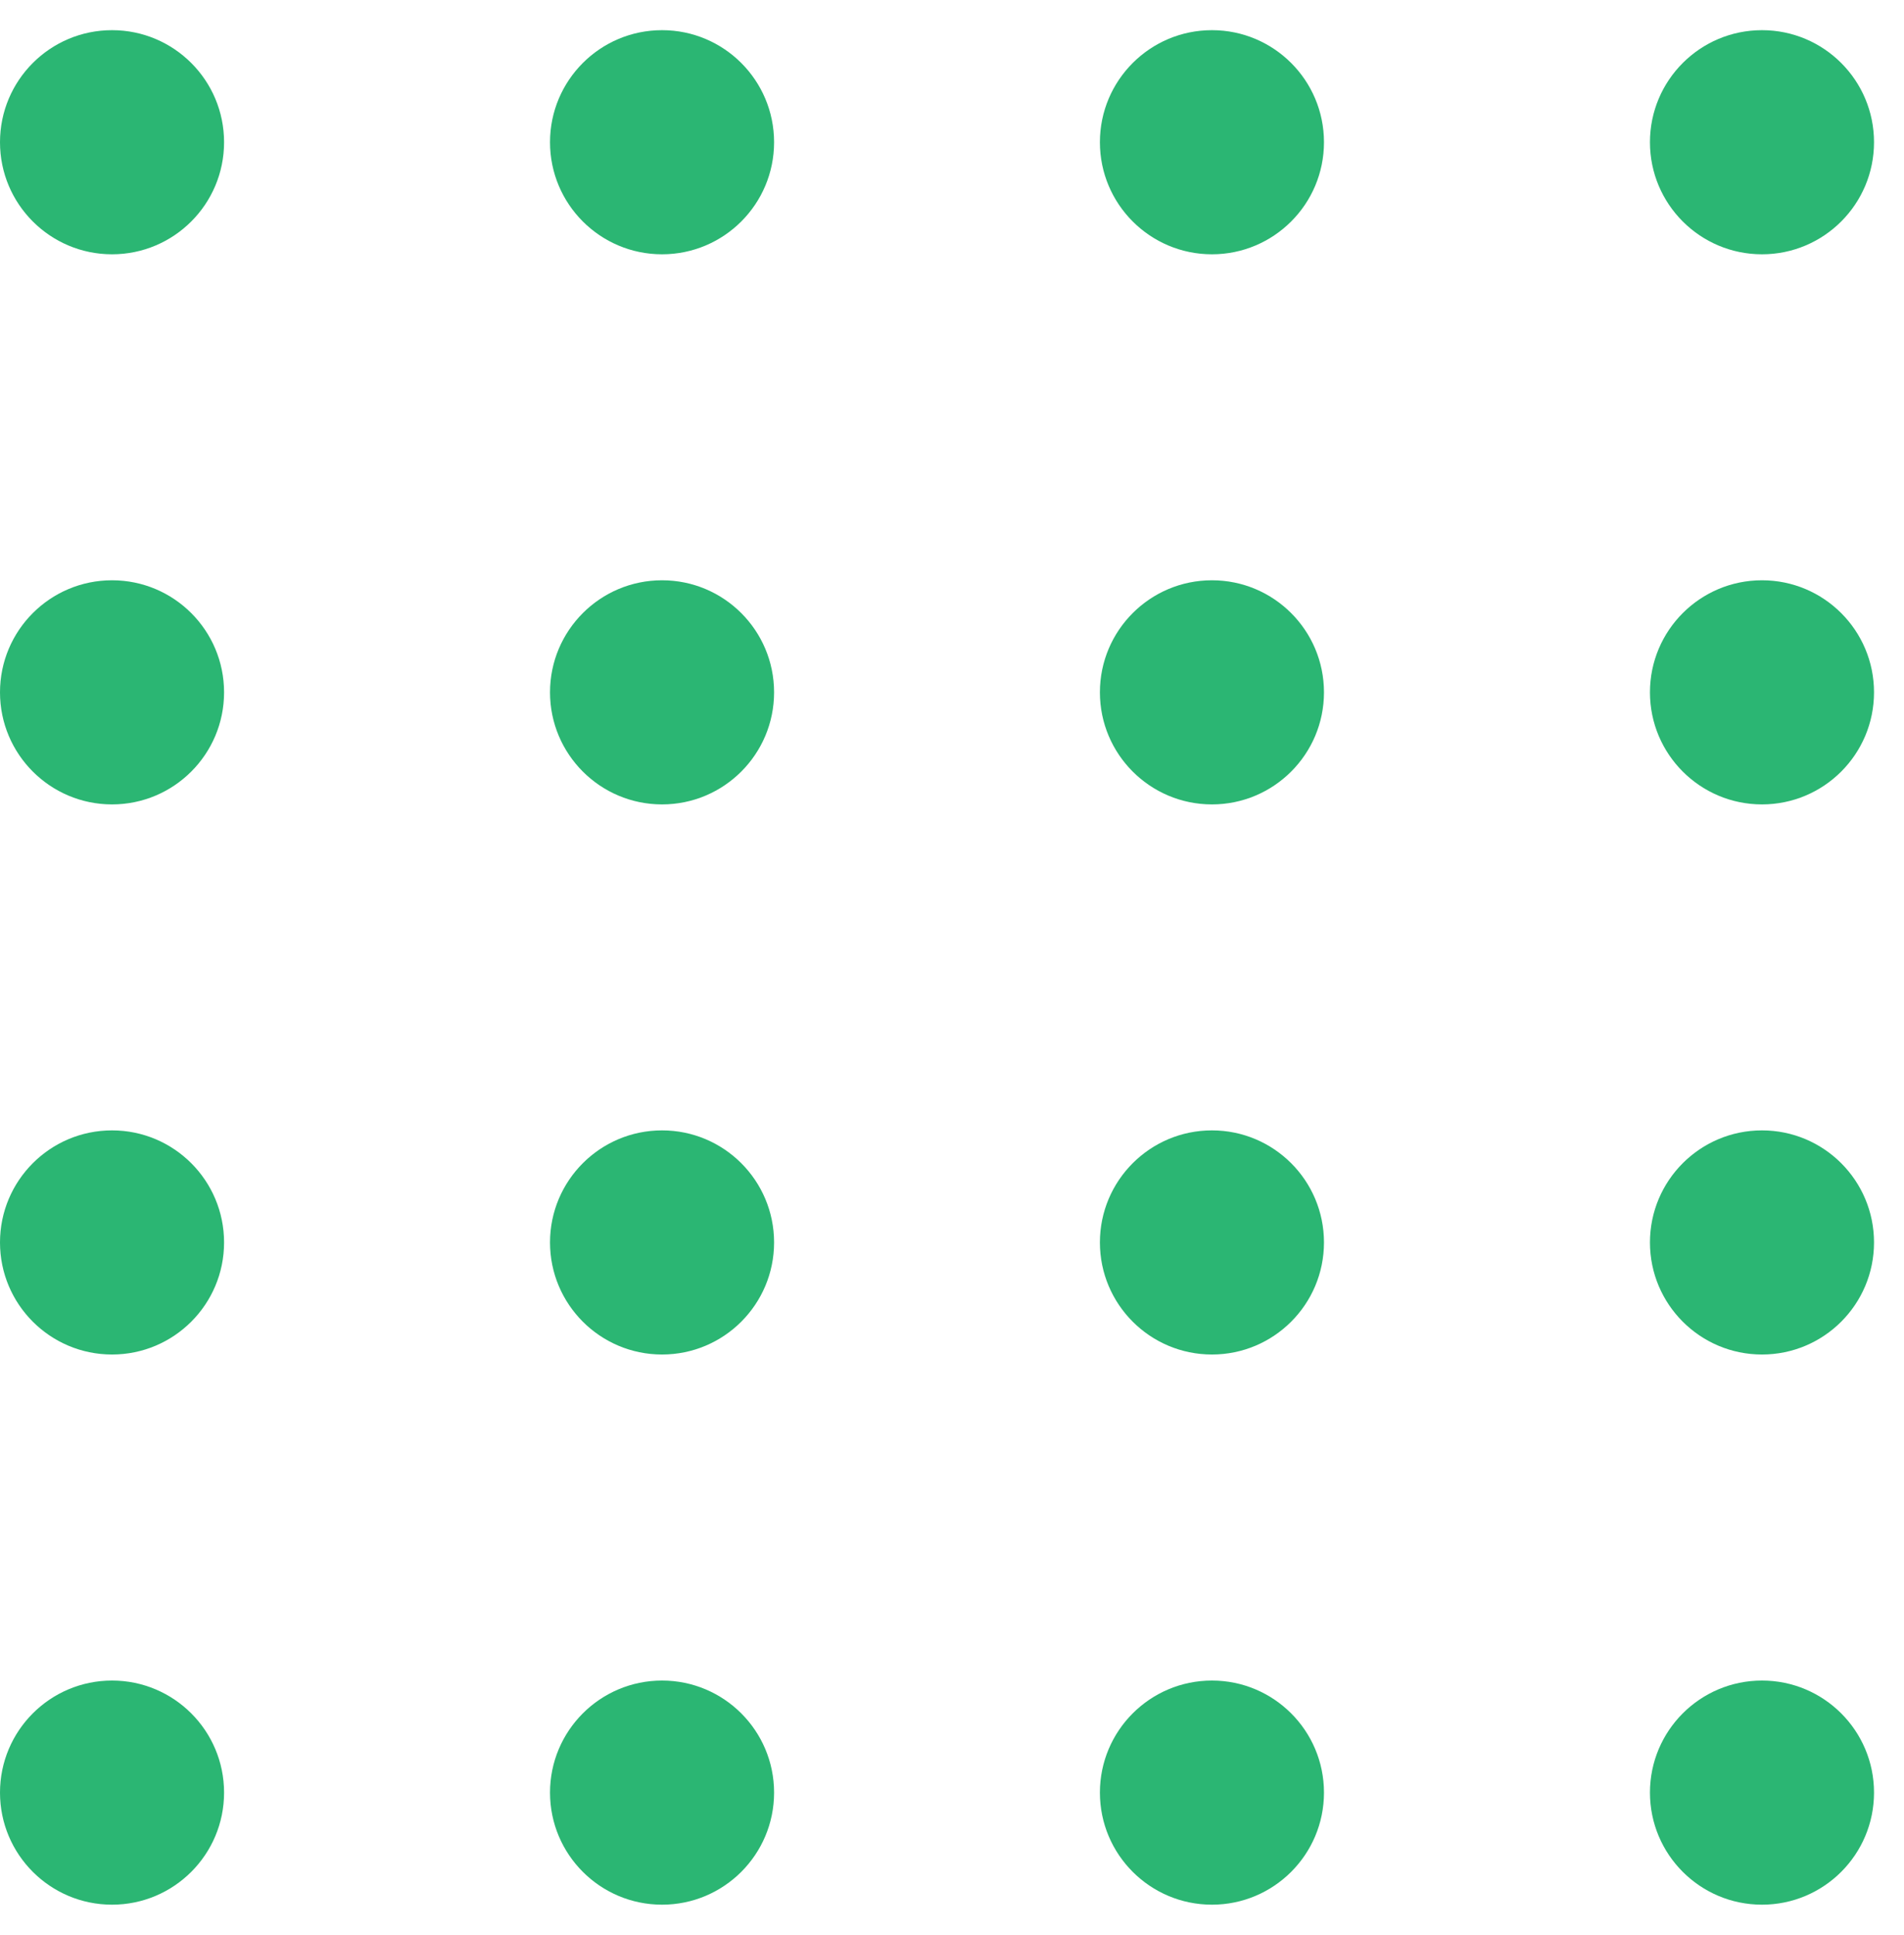<svg width="63" height="64" viewBox="0 0 63 64" fill="none" xmlns="http://www.w3.org/2000/svg">
<circle cx="3.707" cy="4.705" r="3.707" fill="#2BB673"/>
<circle cx="3.707" cy="22.902" r="3.707" fill="#2BB673"/>
<circle cx="3.707" cy="41.099" r="3.707" fill="#2BB673"/>
<circle cx="3.707" cy="59.298" r="3.707" fill="#2BB673"/>
<circle cx="21.906" cy="4.705" r="3.707" fill="#2BB673"/>
<circle cx="21.906" cy="22.902" r="3.707" fill="#2BB673"/>
<circle cx="21.906" cy="41.099" r="3.707" fill="#2BB673"/>
<circle cx="21.906" cy="59.298" r="3.707" fill="#2BB673"/>
<circle cx="40.101" cy="4.705" r="3.707" fill="#2BB673"/>
<circle cx="40.101" cy="22.902" r="3.707" fill="#2BB673"/>
<circle cx="40.101" cy="41.099" r="3.707" fill="#2BB673"/>
<circle cx="40.101" cy="59.298" r="3.707" fill="#2BB673"/>
<circle cx="58.301" cy="4.705" r="3.707" fill="#2BB673"/>
<circle cx="58.301" cy="22.902" r="3.707" fill="#2BB673"/>
<circle cx="58.301" cy="41.099" r="3.707" fill="#2BB673"/>
<circle cx="58.301" cy="59.298" r="3.707" fill="#2BB673"/>
</svg>
